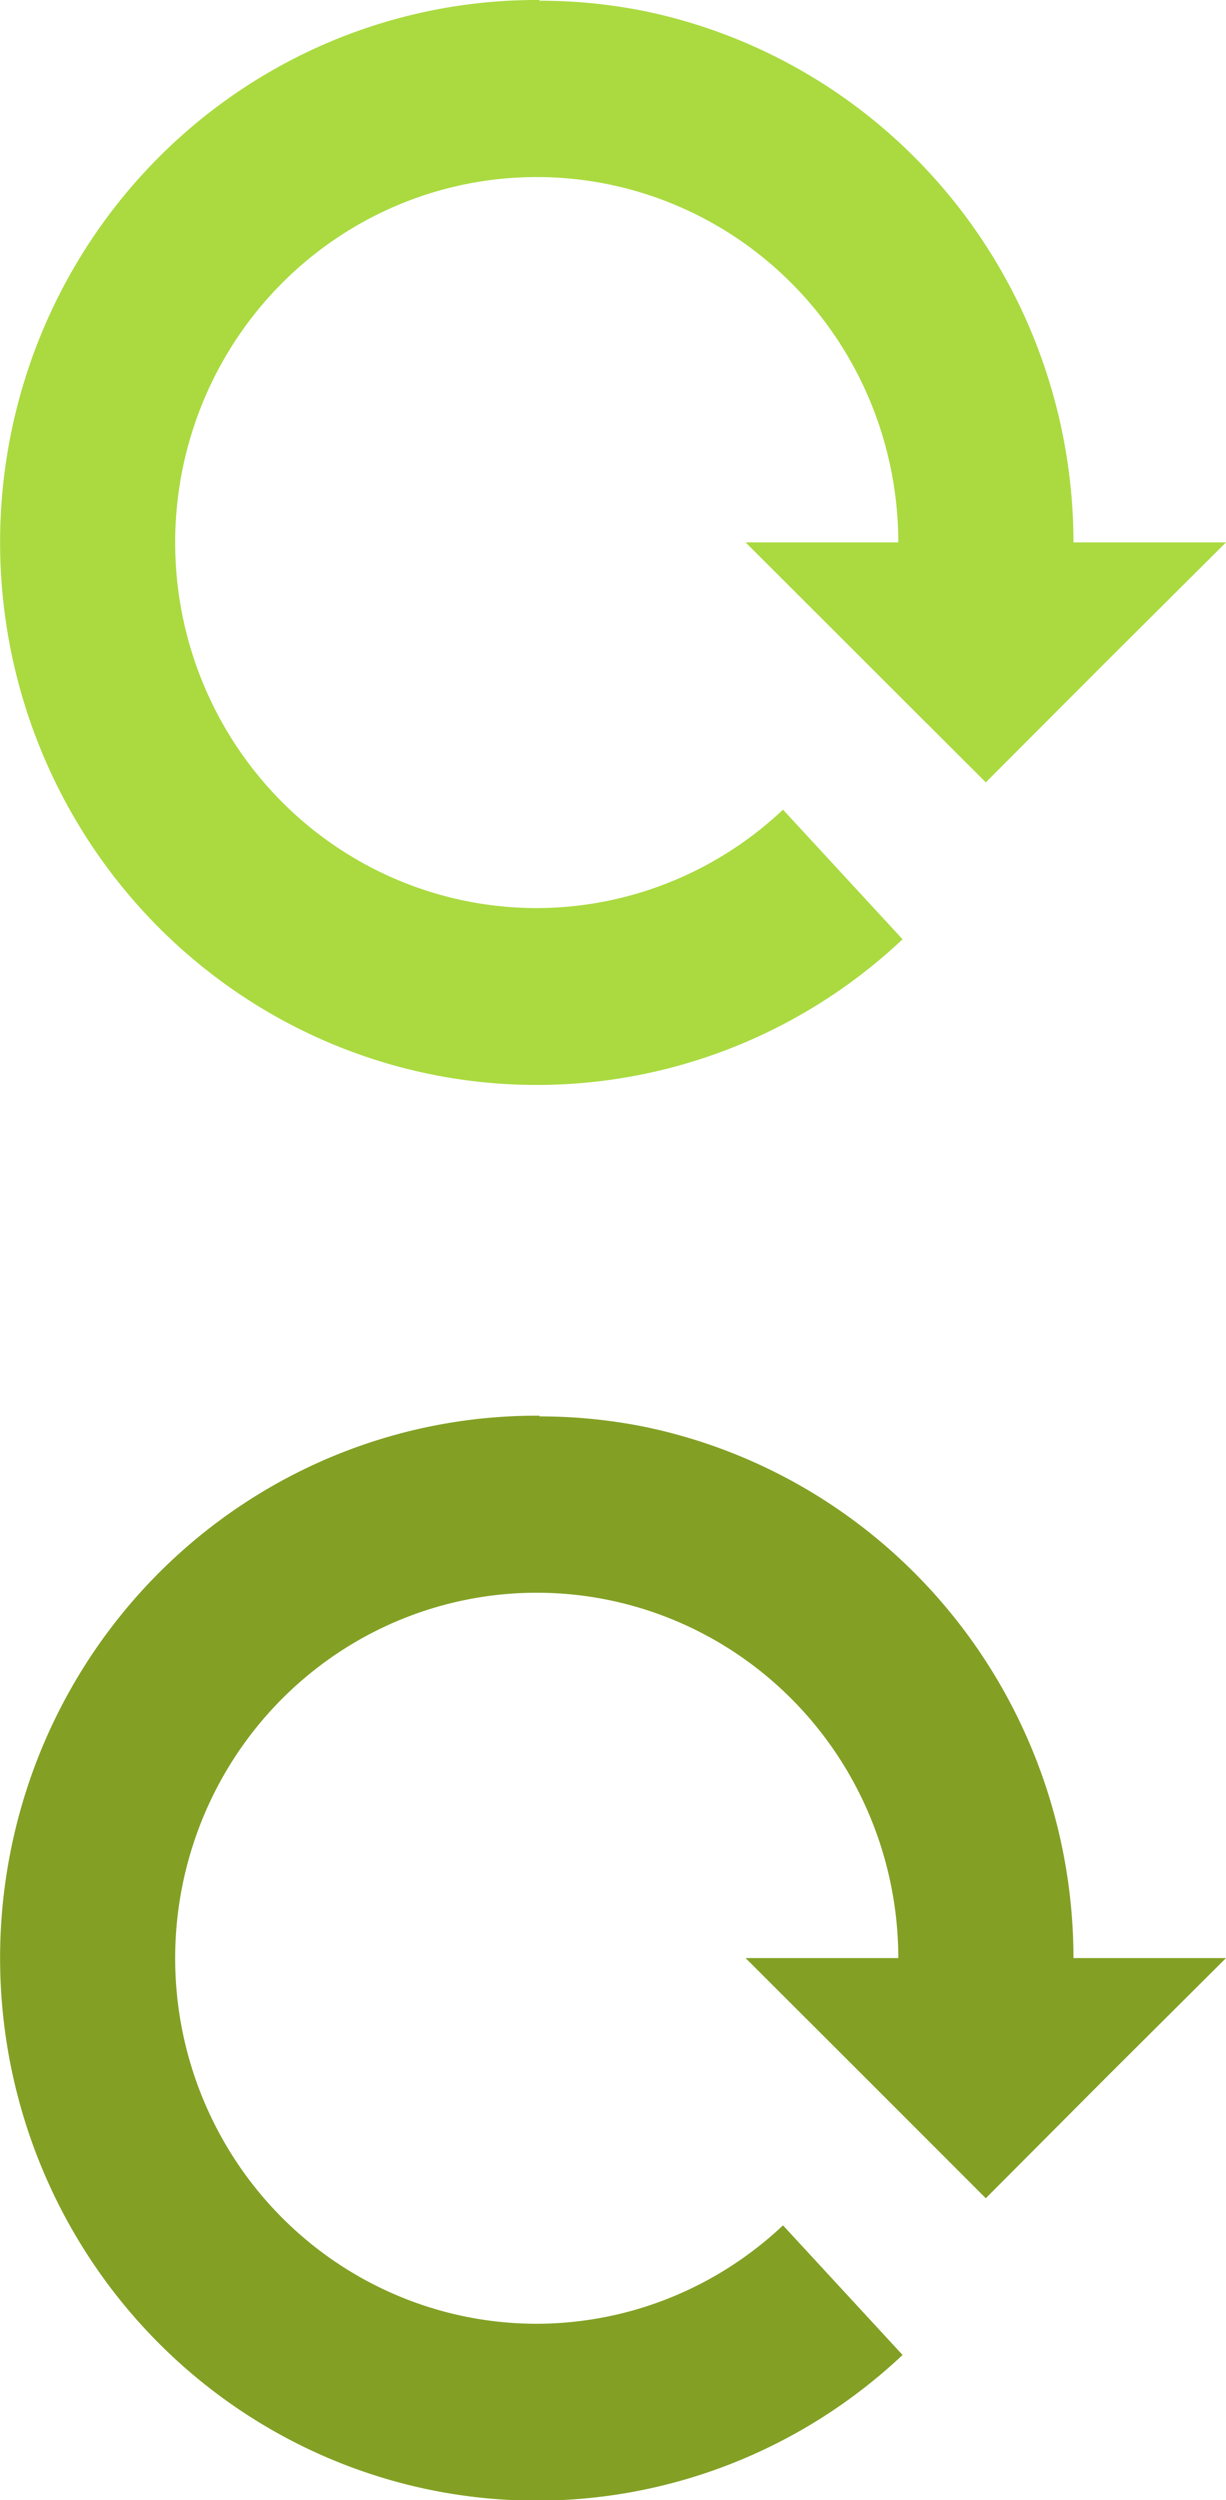<?xml version="1.0" encoding="UTF-8"?>
<!-- Created with Inkscape (http://www.inkscape.org/) -->
<svg width="6.88mm" height="14.022mm" version="1.1" viewBox="0 0 6.88 14.022" xmlns="http://www.w3.org/2000/svg" xmlns:cc="http://creativecommons.org/ns#" xmlns:dc="http://purl.org/dc/elements/1.1/" xmlns:rdf="http://www.w3.org/1999/02/22-rdf-syntax-ns#">
 <g transform="translate(-32.09 -117.63)">
  <path d="m35.117 117.63a3.011 3.043 0 0 0-2.777 1.829 3.011 3.043 0 0 0 1.024 3.698 3.011 3.043 0 0 0 3.791-0.259l-0.671-0.727a2.029 2.05 0 0 1-1.382 0.552 2.029 2.05 0 0 1-2.029-2.049 2.029 2.05 0 0 1 2.029-2.051 2.029 2.05 0 0 1 2.029 2.049h-0.857l1.348 1.346 0.672-0.673 0.676-0.673h-0.856a3.011 3.043 0 0 0-2.399-2.978 3.011 3.043 0 0 0-0.598-0.06z" fill="#aada40"/>
  <path d="m35.117 125.57a3.011 3.043 0 0 0-2.777 1.829 3.011 3.043 0 0 0 1.024 3.698 3.011 3.043 0 0 0 3.791-0.259l-0.671-0.727a2.029 2.05 0 0 1-1.382 0.552 2.029 2.05 0 0 1-2.029-2.049 2.029 2.05 0 0 1 2.029-2.051 2.029 2.05 0 0 1 2.029 2.049h-0.857l0.674 0.673 0.674 0.674 0.672-0.674 0.676-0.673h-0.856a3.011 3.043 0 0 0-2.399-2.978 3.011 3.043 0 0 0-0.598-0.06z" fill="#83a024"/>
 </g>
</svg>
